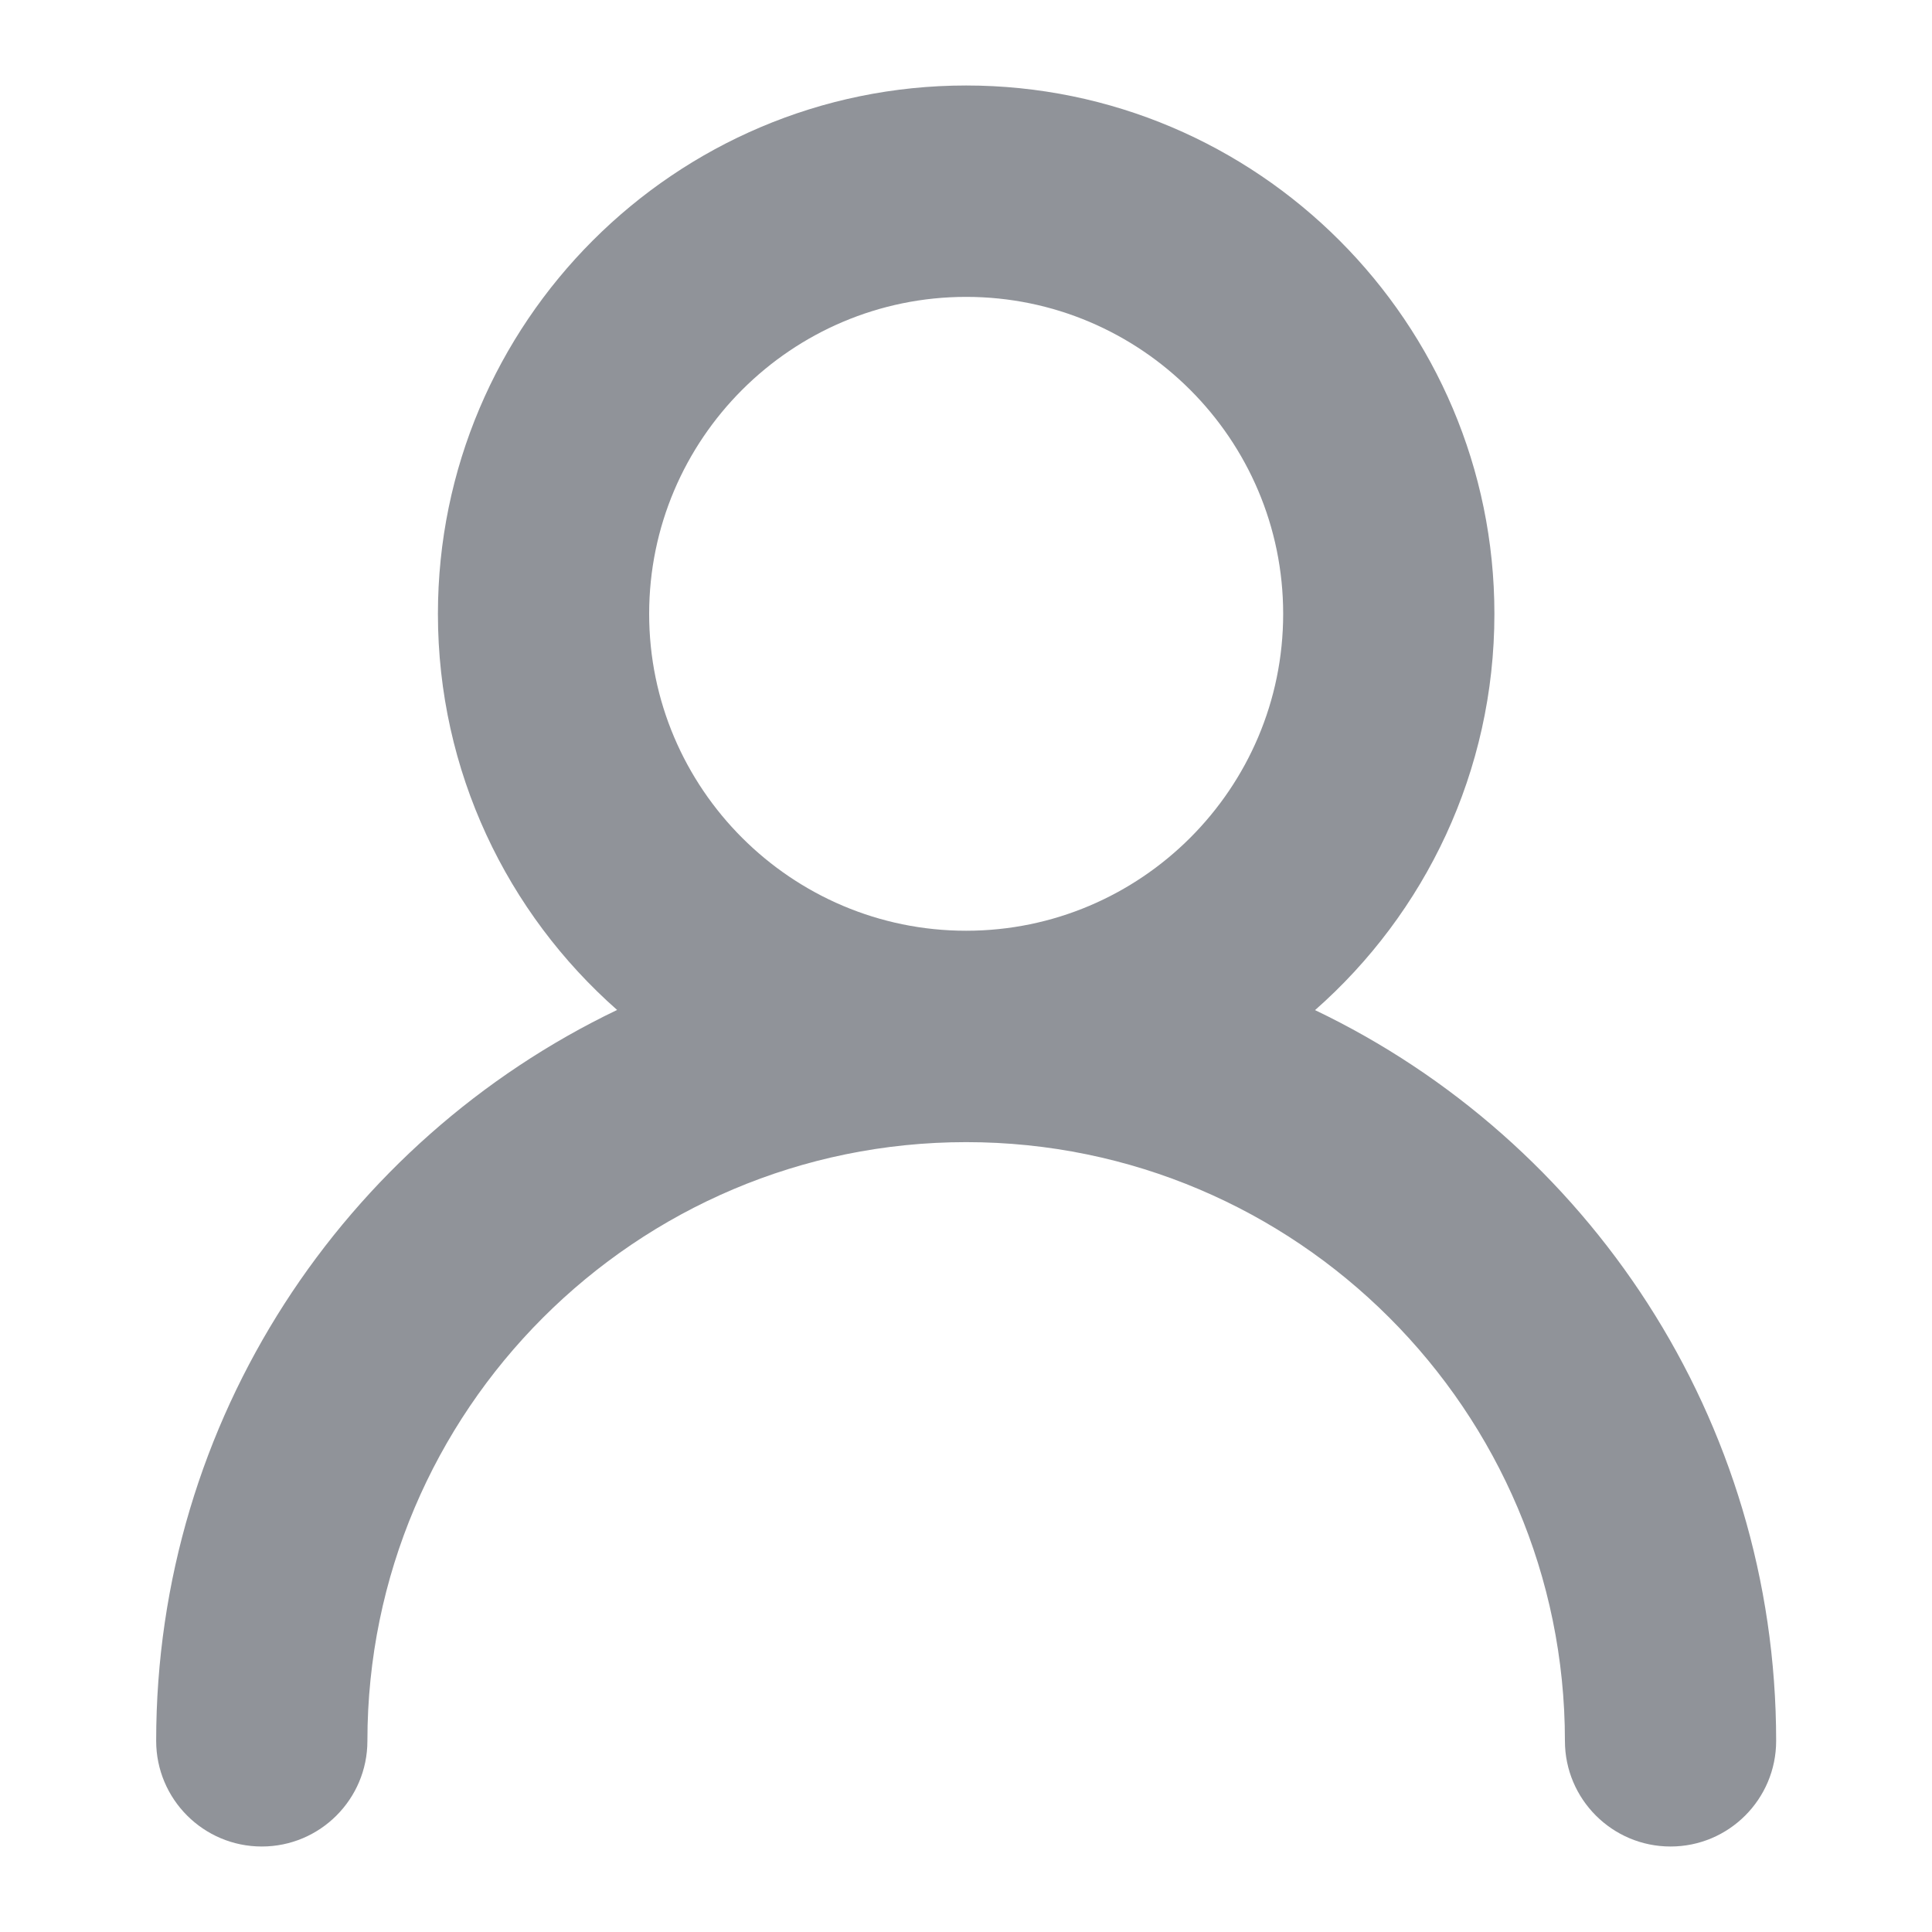 <?xml version="1.0" encoding="UTF-8"?>
<svg width="12px" height="12px" viewBox="0 0 12 12" version="1.1" xmlns="http://www.w3.org/2000/svg" xmlns:xlink="http://www.w3.org/1999/xlink">
    <!-- Generator: Sketch 63 (92445) - https://sketch.com -->
    <title>人</title>
    <desc>Created with Sketch.</desc>
    <g id="Page-1" stroke="none" stroke-width="1" fill="none" fill-rule="evenodd">
        <g id="4.0-查看会议室" transform="translate(-282, -112)">
            <g id="会议室简介" transform="translate(0, 88)">
                <g id="会议室卡片">
                    <g id="Group-3" transform="translate(66, 19)">
                        <g id="Group">
                            <g id="Group-2" transform="translate(215, 2)">
                                <g id="人" transform="translate(0, 2)">
                                    <rect id="Rectangle" fill="#000000" fill-rule="nonzero" opacity="0" x="0" y="0" width="14" height="14"></rect>
                                    <path d="M7.001,1.531 C8.81,1.531 10.282,3.004 10.282,4.813 C10.282,5.792 9.851,6.673 9.168,7.274 C10.86,8.083 12.032,9.813 12.032,11.813 C12.032,12.175 11.738,12.469 11.376,12.469 C11.014,12.469 10.72,12.175 10.72,11.813 C10.72,9.762 9.052,8.094 7.001,8.094 C4.95,8.094 3.282,9.762 3.282,11.813 C3.282,12.175 2.988,12.469 2.626,12.469 C2.264,12.469 1.97,12.175 1.97,11.813 C1.97,9.814 3.141,8.084 4.833,7.273 C4.151,6.672 3.72,5.792 3.72,4.813 C3.72,3.004 5.192,1.531 7.001,1.531 Z M7.001,2.844 C5.916,2.844 5.032,3.727 5.032,4.813 C5.032,5.898 5.916,6.781 7.001,6.781 C8.086,6.781 8.97,5.898 8.97,4.813 C8.97,3.727 8.086,2.844 7.001,2.844 Z" id="Combined-Shape" fill="#909399"></path>
                                </g>
                            </g>
                        </g>
                    </g>
                </g>
            </g>
        </g>
    </g>
</svg>